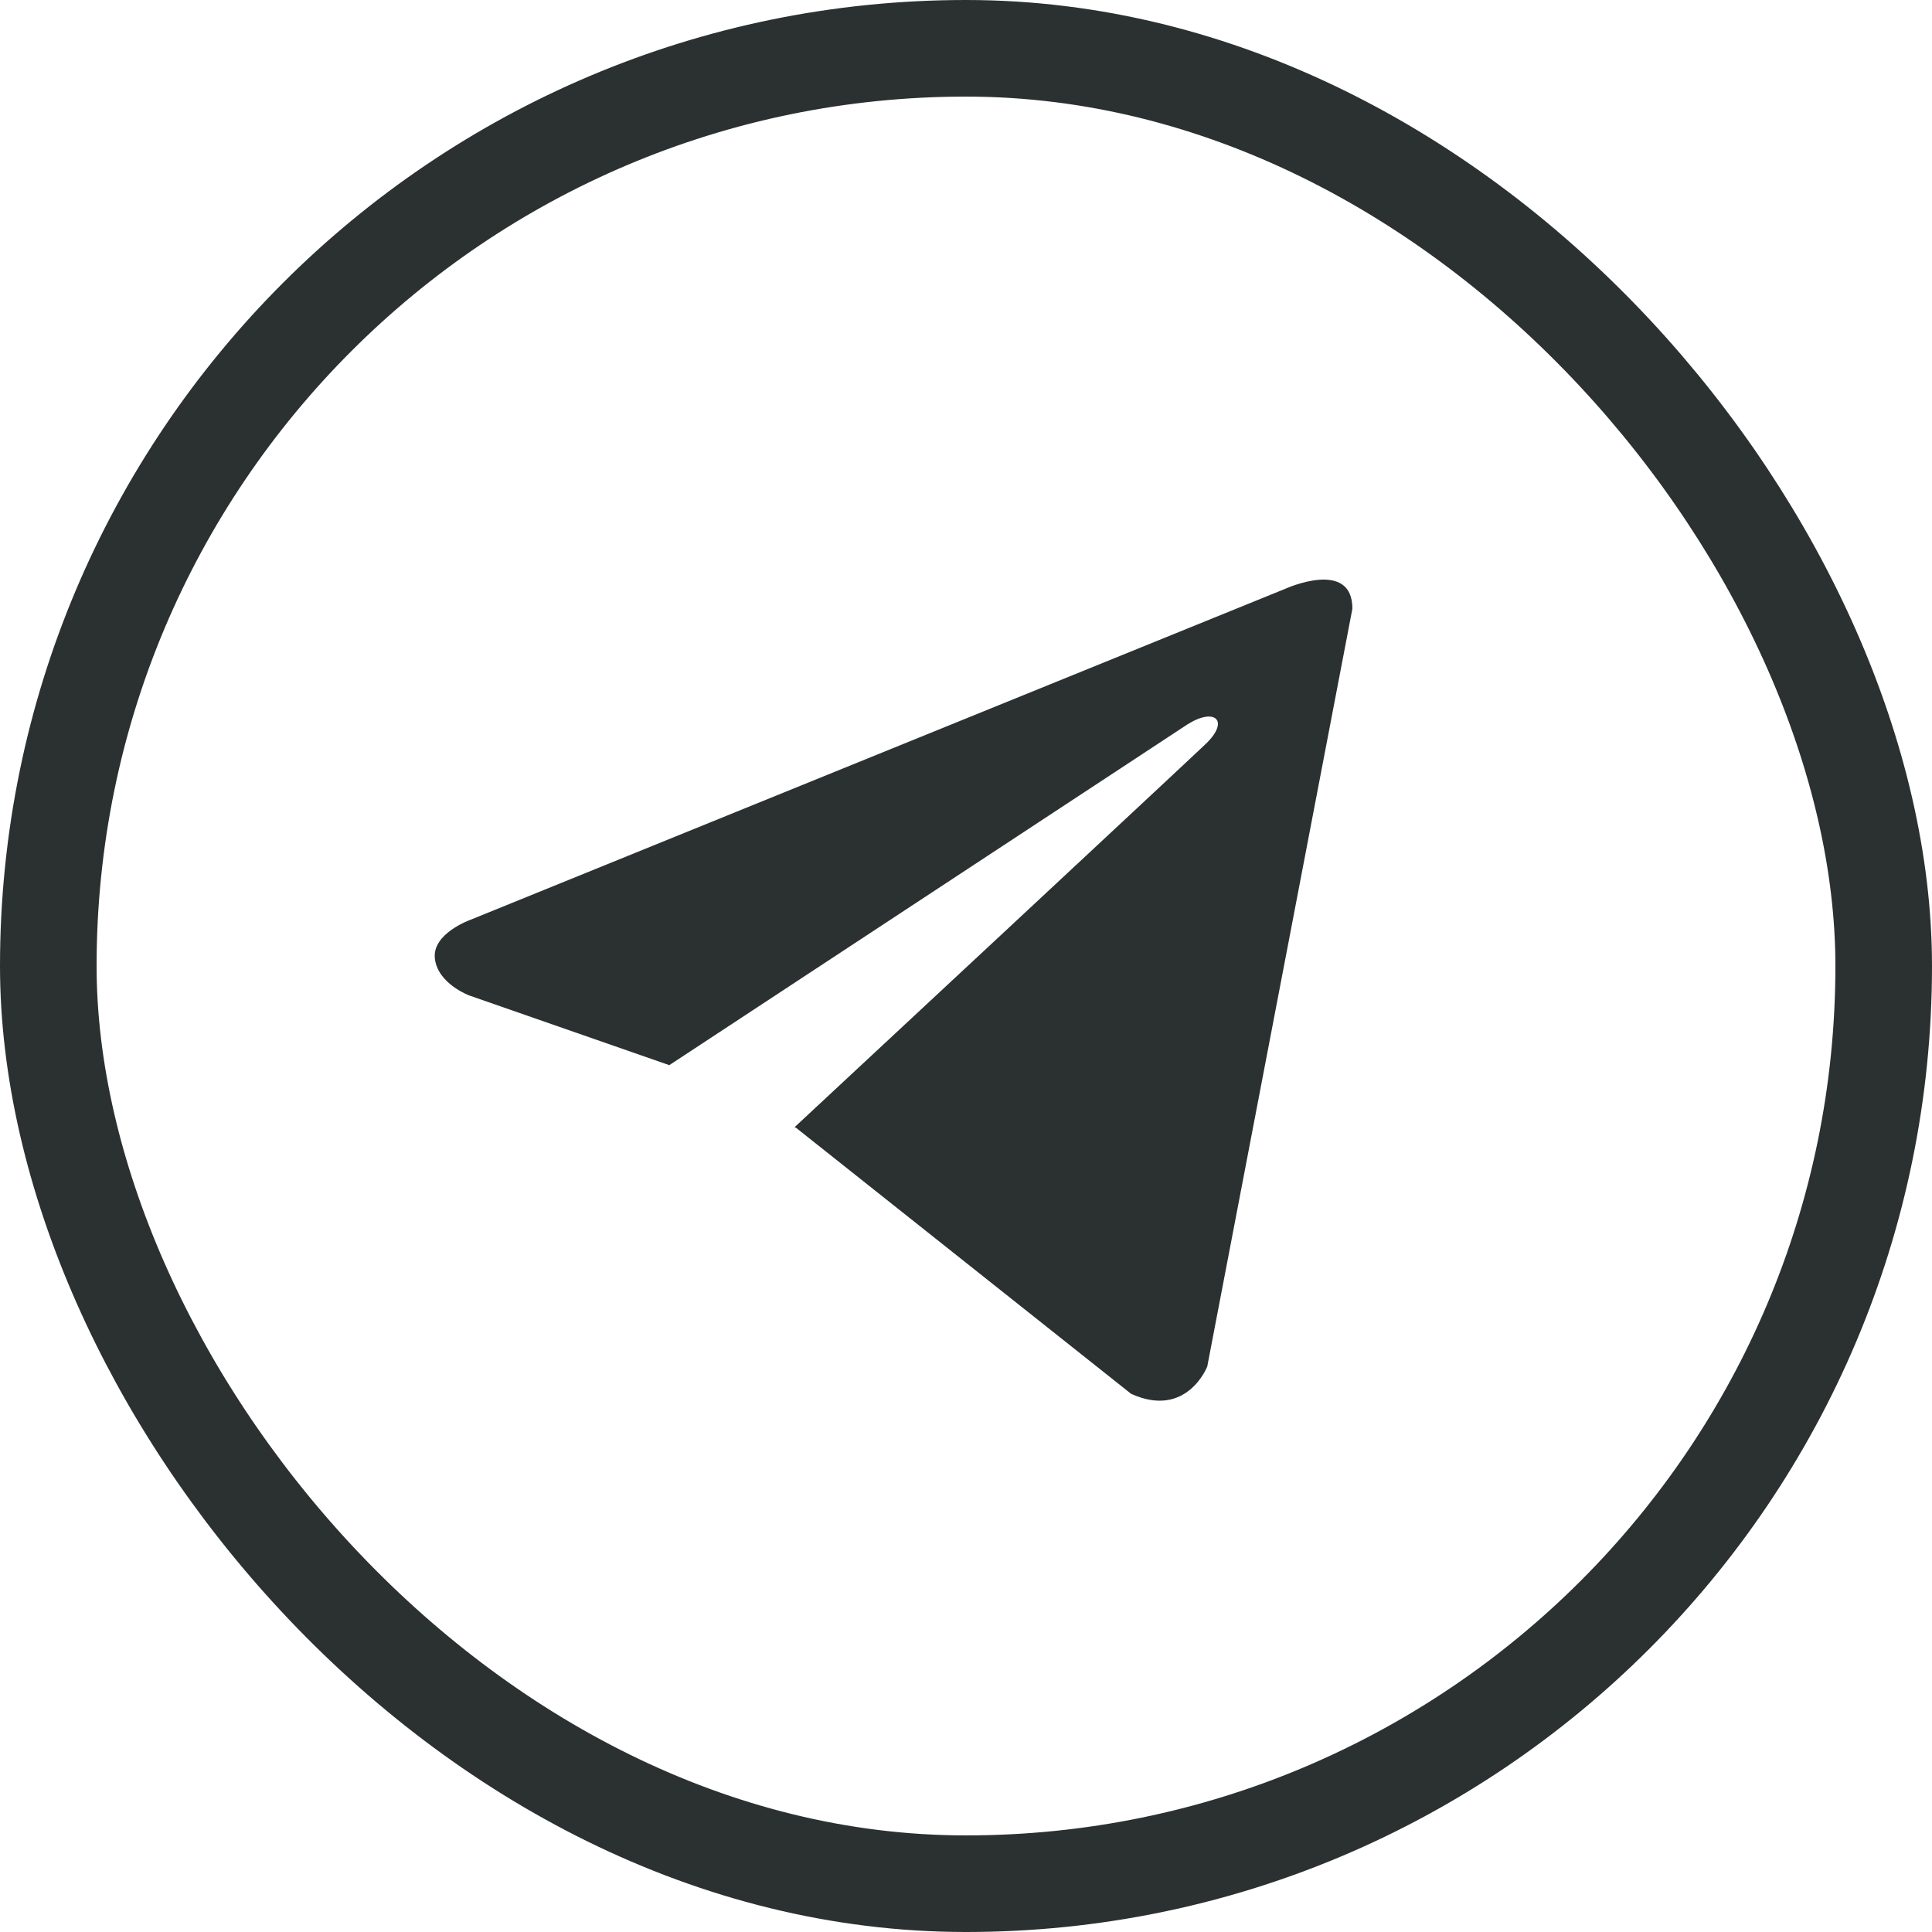 <svg width="40" height="40" viewBox="0 0 40 40" fill="none" xmlns="http://www.w3.org/2000/svg">
<g id="socials">
<rect id="Rectangle 1" x="1" y="1" width="38" height="38" rx="19" stroke="#2B3131" stroke-width="2"/>
<path id="Vector" d="M28 12.602L24.995 28.292C24.995 28.292 24.574 29.38 23.419 28.858L16.485 23.353L16.452 23.336C17.389 22.465 24.652 15.703 24.97 15.396C25.461 14.921 25.156 14.639 24.586 14.997L13.857 22.053L9.718 20.611C9.718 20.611 9.066 20.371 9.004 19.849C8.94 19.326 9.739 19.044 9.739 19.044L26.613 12.189C26.613 12.189 28 11.558 28 12.602V12.602Z" fill="#2B3131"/>
</g>
</svg>
